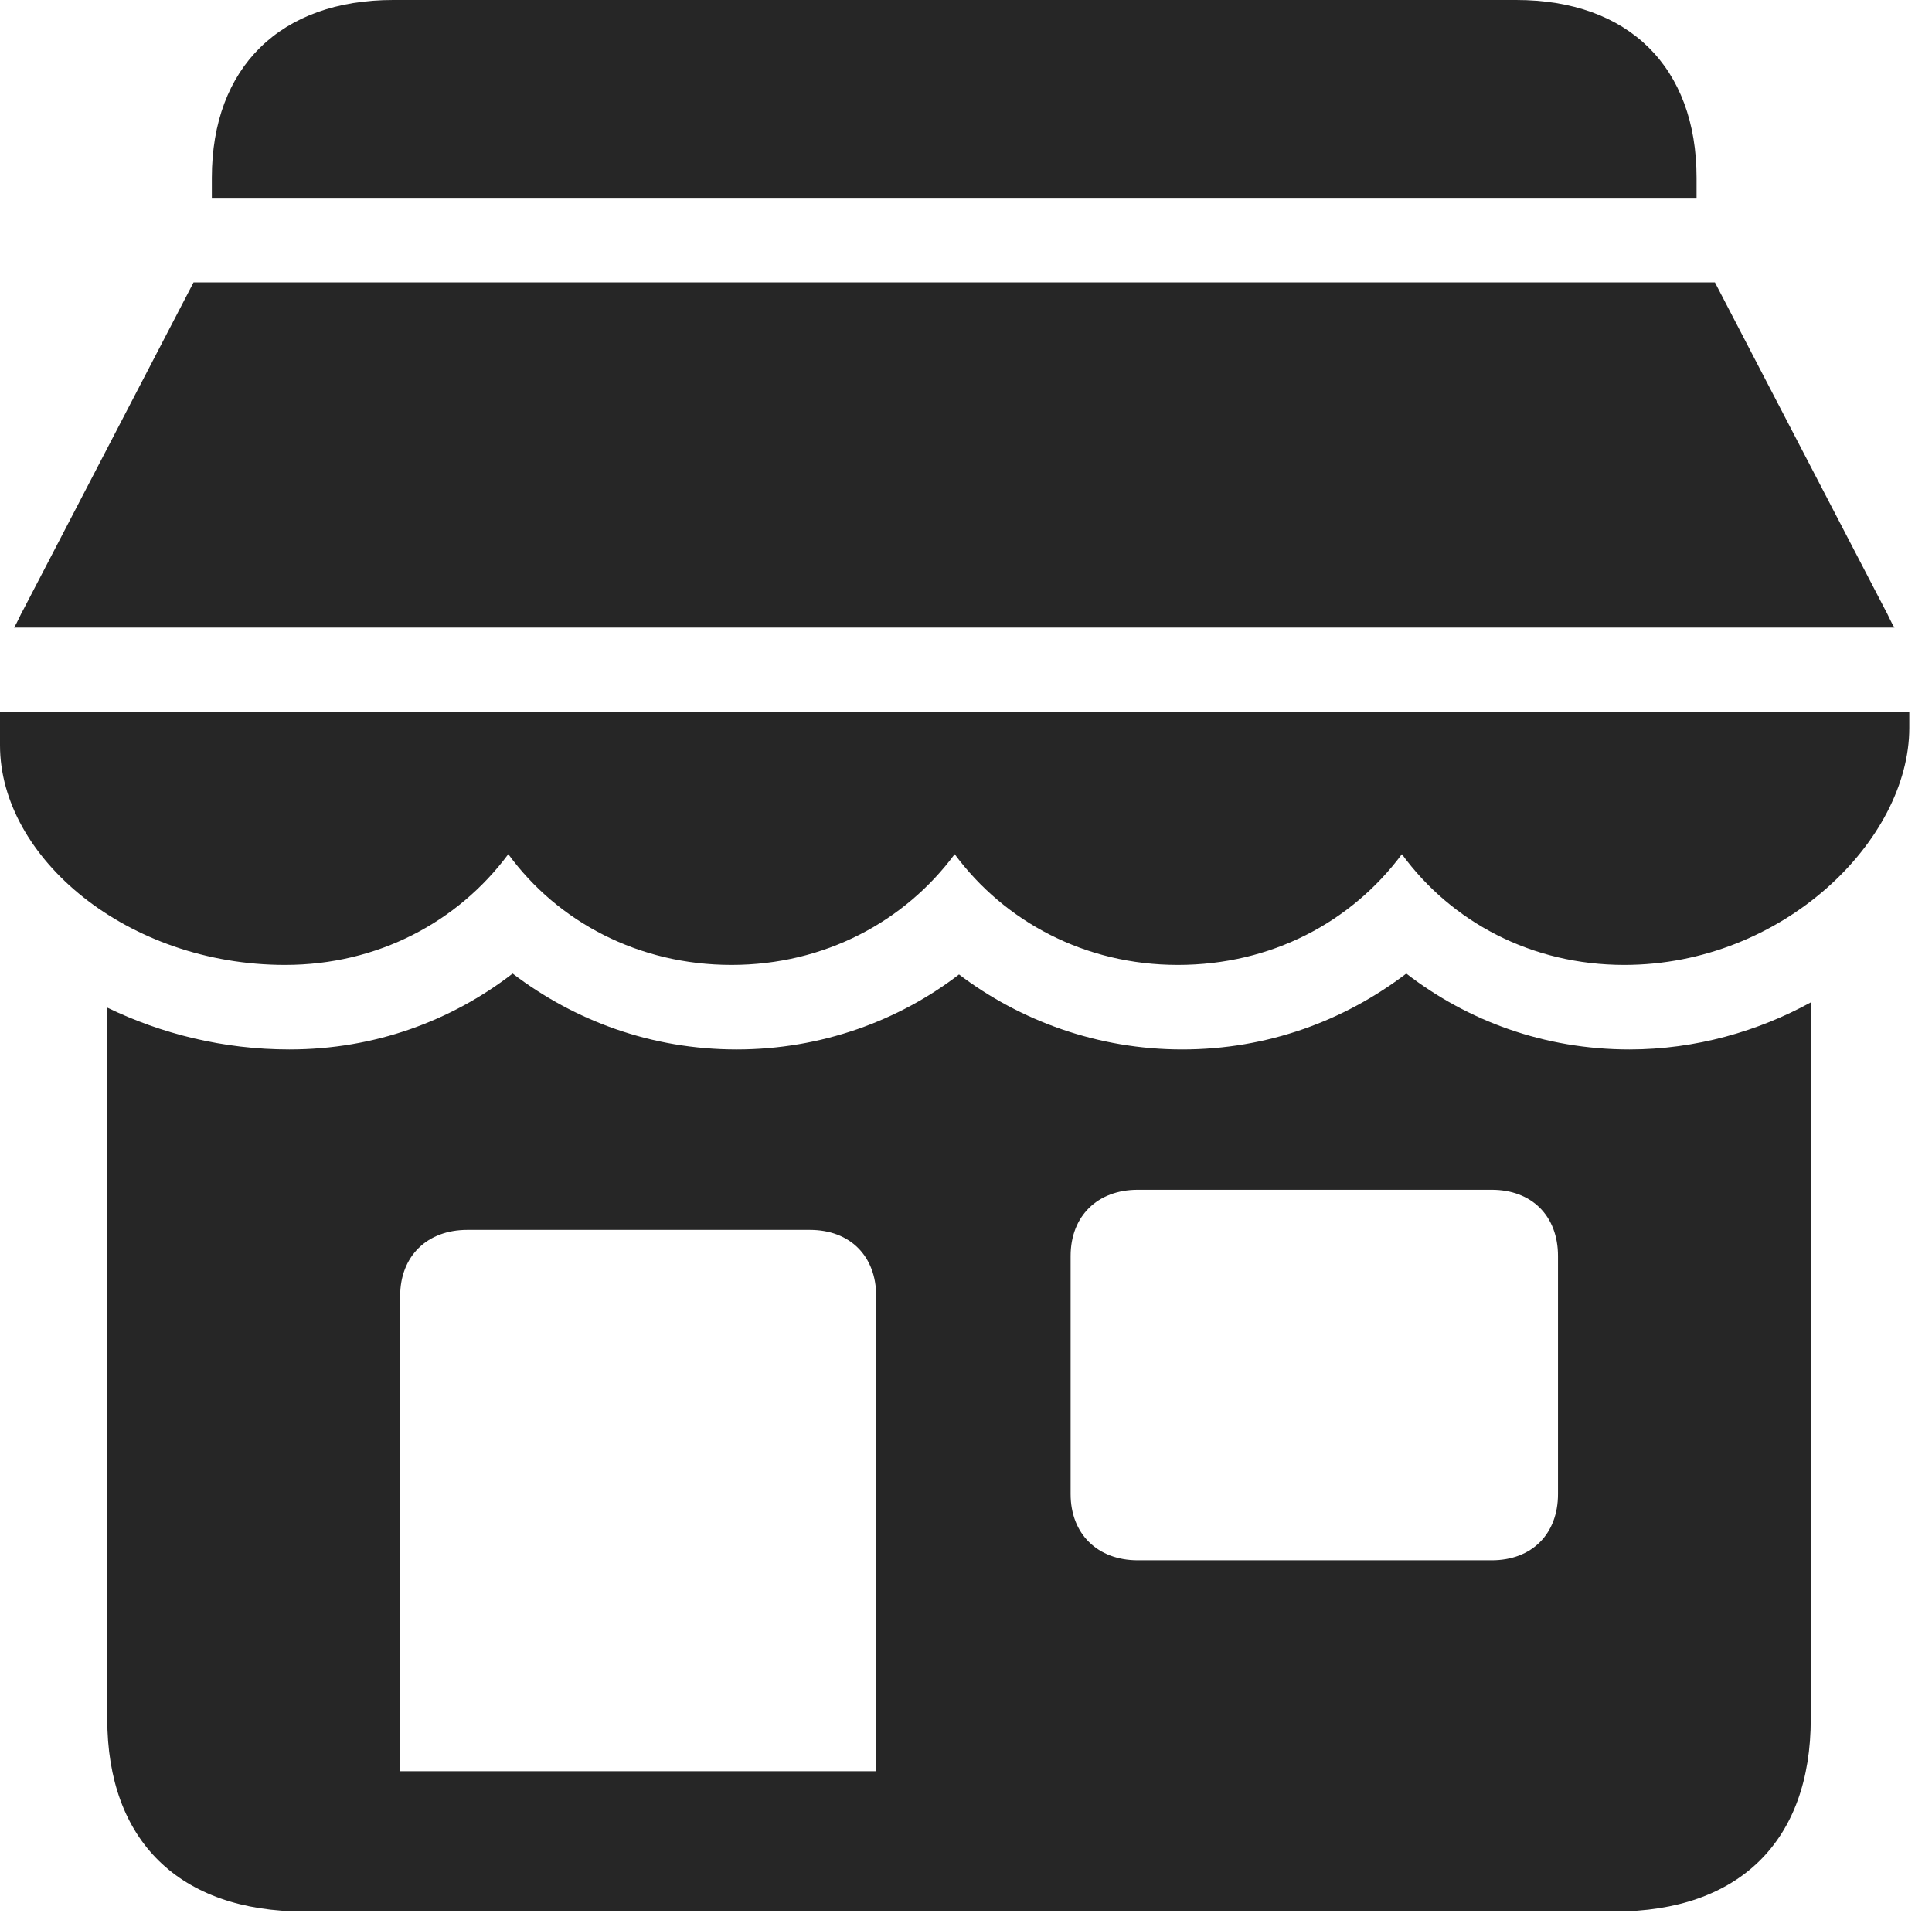<?xml version="1.0" encoding="UTF-8"?>
<!--Generator: Apple Native CoreSVG 326-->
<!DOCTYPE svg
PUBLIC "-//W3C//DTD SVG 1.1//EN"
       "http://www.w3.org/Graphics/SVG/1.1/DTD/svg11.dtd">
<svg version="1.1" xmlns="http://www.w3.org/2000/svg" xmlns:xlink="http://www.w3.org/1999/xlink" viewBox="0 0 30.297 30.01">
 <g>
  <rect height="30.01" opacity="0" width="30.297" x="0" y="0"/>
  <path d="M4.771 29.982L25.32 29.982C27.275 29.982 28.396 28.875 28.396 26.961L28.396 15.723C27.576 16.174 26.592 16.461 25.553 16.461C24.213 16.461 23.01 16.01 22.053 15.271C21.082 16.01 19.879 16.461 18.539 16.461C17.213 16.461 15.996 16.01 15.039 15.285C14.096 16.01 12.879 16.461 11.553 16.461C10.213 16.461 9.01 16.01 8.039 15.271C7.082 16.01 5.879 16.461 4.539 16.461C3.5 16.461 2.529 16.215 1.682 15.805L1.682 26.961C1.682 28.875 2.816 29.982 4.771 29.982ZM6.275 27.781L6.275 20.33C6.275 19.701 6.699 19.291 7.328 19.291L12.701 19.291C13.33 19.291 13.74 19.701 13.74 20.33L13.74 27.781ZM17.842 24.473C17.213 24.473 16.789 24.062 16.789 23.434L16.789 19.701C16.789 19.072 17.213 18.662 17.842 18.662L23.393 18.662C24.021 18.662 24.432 19.072 24.432 19.701L24.432 23.434C24.432 24.062 24.021 24.473 23.393 24.473ZM3.322 3.104L26.605 3.104L26.605 2.789C26.605 1.053 25.539 0 23.775 0L6.166 0C4.402 0 3.322 1.053 3.322 2.789ZM0.219 9.844L29.709 9.844C29.654 9.762 29.613 9.652 29.559 9.557L26.893 4.43L3.035 4.43L0.369 9.557C0.314 9.652 0.273 9.762 0.219 9.844ZM4.471 15.135C5.92 15.135 7.178 14.465 7.971 13.398C8.75 14.465 10.021 15.135 11.471 15.135C12.934 15.135 14.191 14.451 14.971 13.398C15.75 14.451 17.008 15.135 18.471 15.135C19.934 15.135 21.191 14.465 21.984 13.398C22.764 14.465 24.021 15.135 25.471 15.135C27.959 15.135 29.941 13.18 29.941 11.416L29.941 11.17L0 11.17L0 11.69C0 13.453 1.996 15.135 4.471 15.135Z" fill="black" fill-opacity="0.85"/>
 </g>
</svg>
